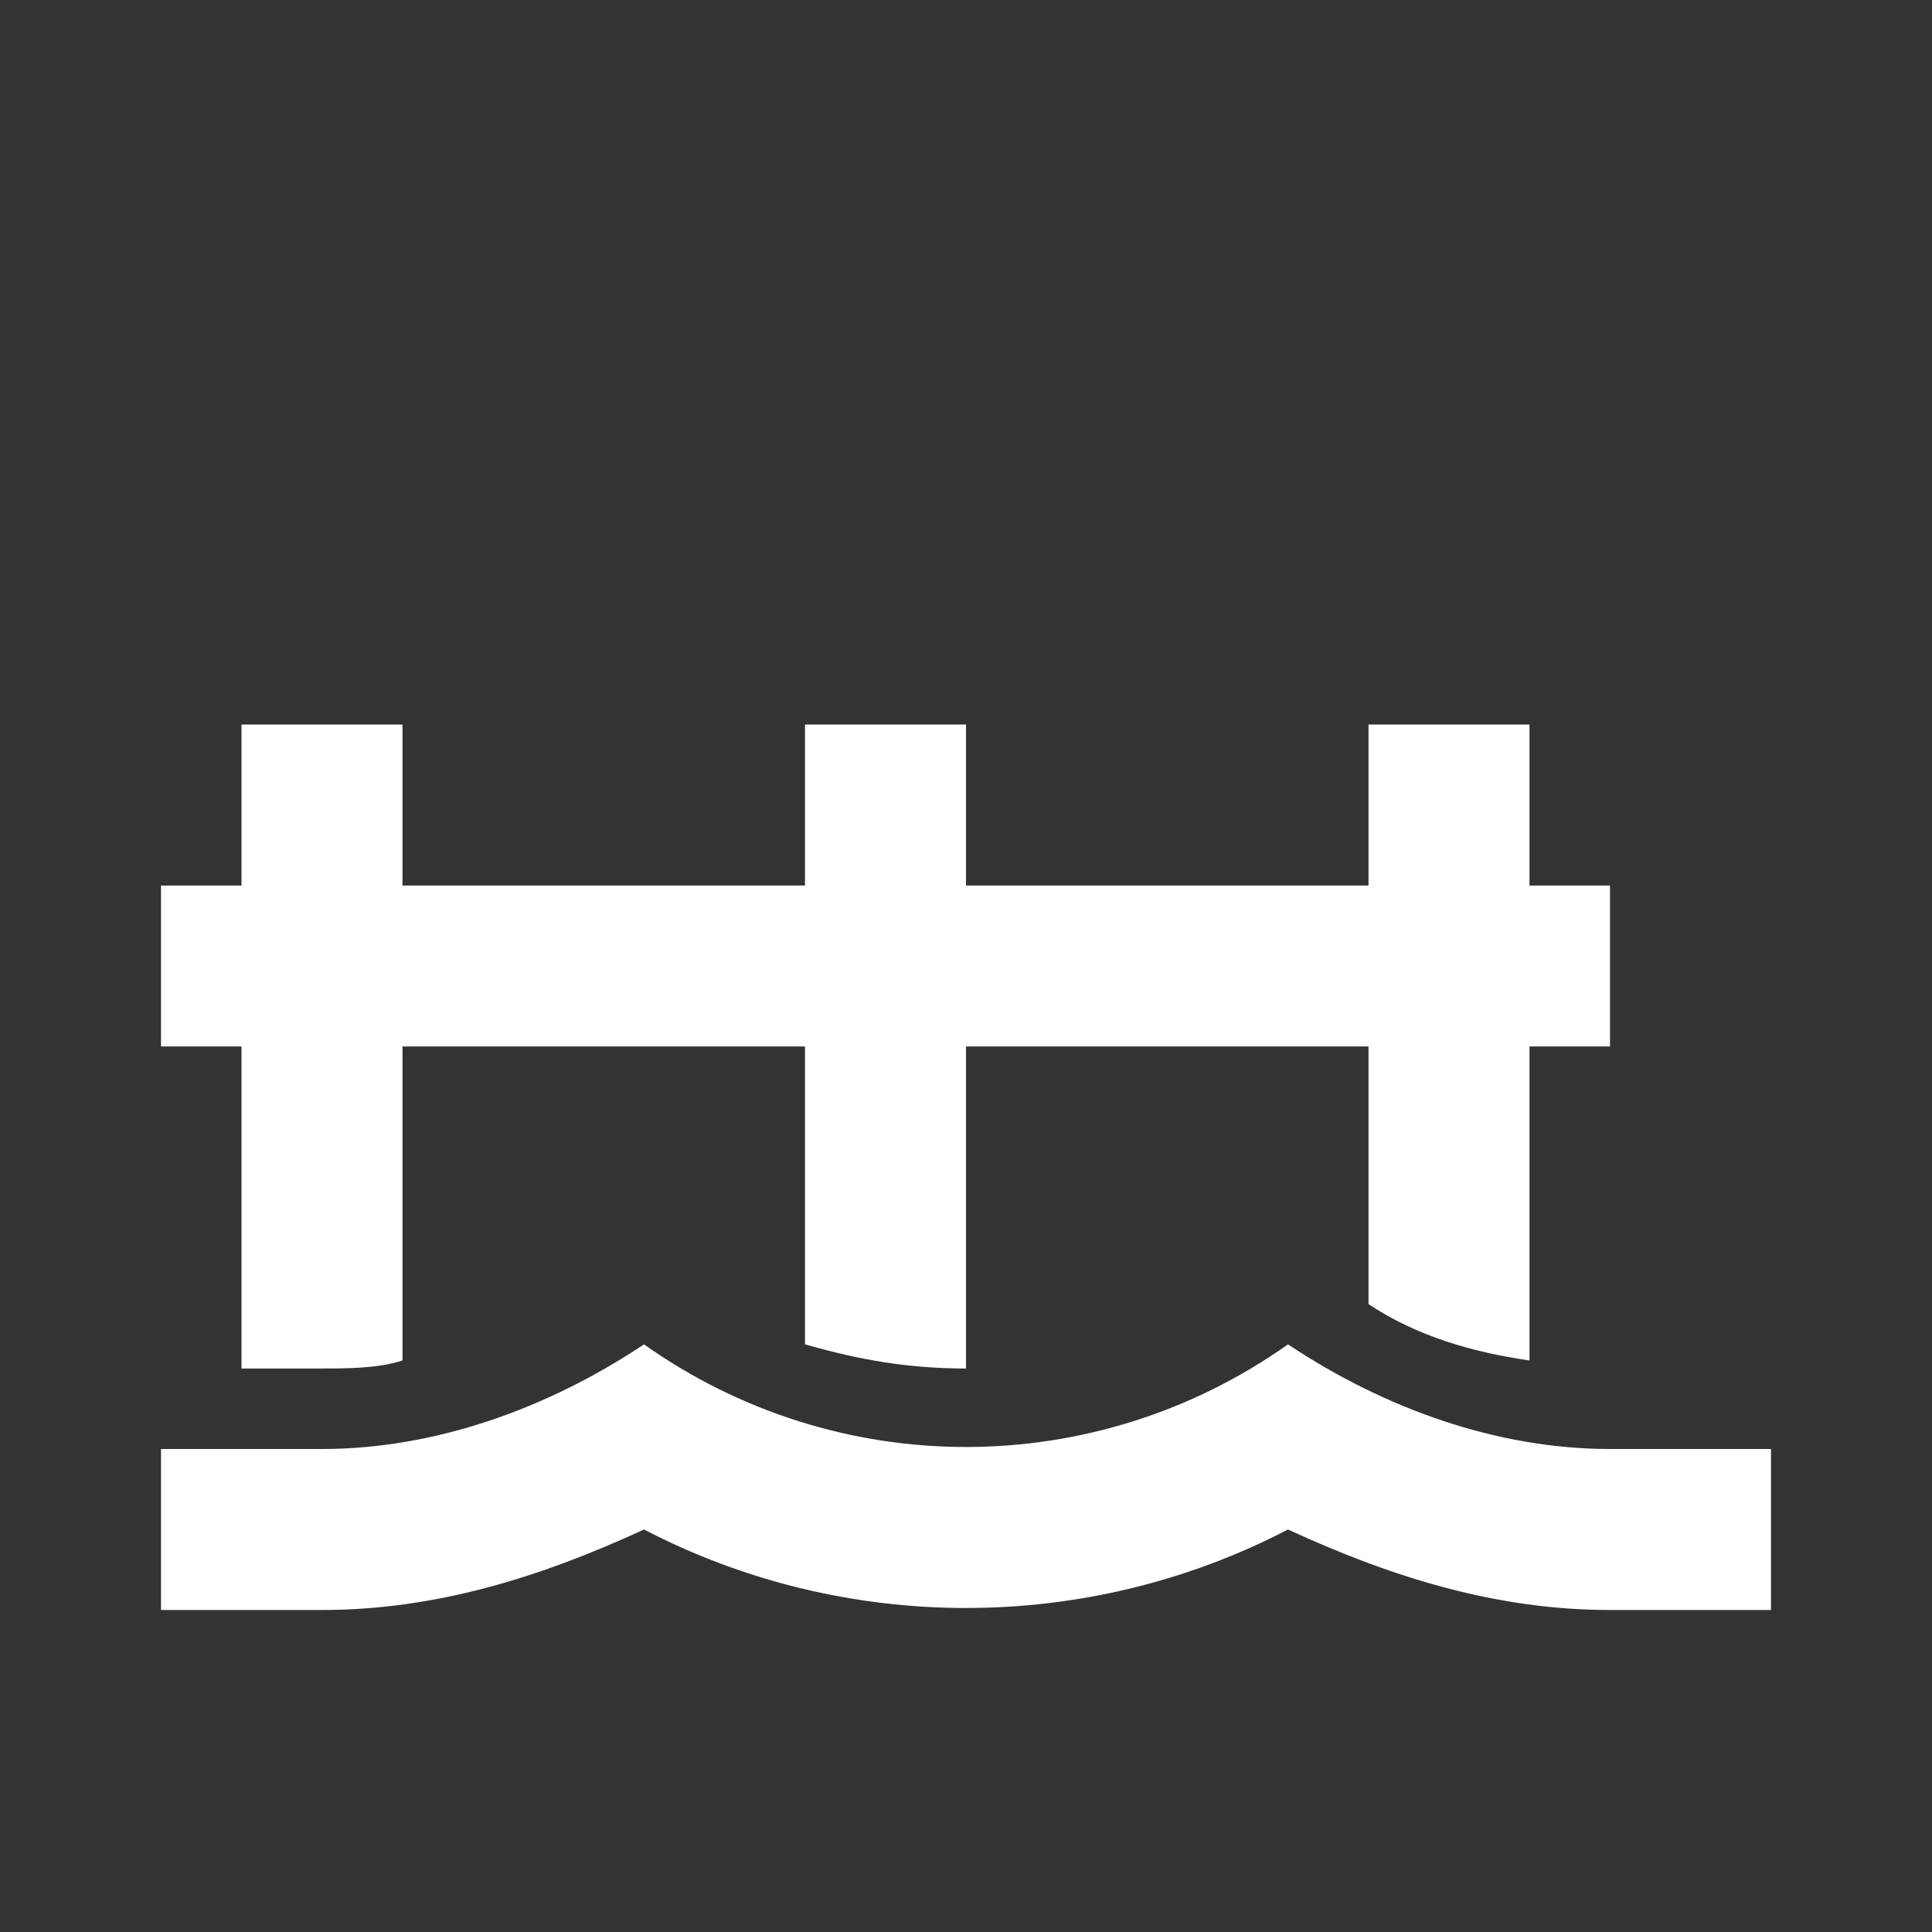 <?xml version="1.0" encoding="UTF-8"?><!DOCTYPE svg PUBLIC "-//W3C//DTD SVG 1.1//EN" "http://www.w3.org/Graphics/SVG/1.1/DTD/svg11.dtd"><svg xmlns="http://www.w3.org/2000/svg" xmlns:xlink="http://www.w3.org/1999/xlink" version="1.1" width="512" height="512" viewBox="0 0 512 512"><rect x="0" y="0" width="512" height="512" fill="#333333" stroke="none"/>    <path fill="#ffffff" transform="scale(1, -1) translate(0, -448)" glyph-name="pier" unicode="&#xF886;" horiz-adv-x="512" d=" M426.667 64C396.8 64 366.933 74.667 341.333 91.733C290.133 55.467 221.867 55.467 170.667 91.733C145.067 74.667 115.2 64 85.333 64H42.667V21.333H85.333C115.2 21.333 142.933 29.867 170.667 42.667C224 14.933 288 14.933 341.333 42.667C369.067 29.867 396.8 21.333 426.667 21.333H469.333V64H426.667M426.667 170.667H405.333V87.467C390.4 89.6 375.467 93.867 362.667 102.4V170.667H256V85.333C241.067 85.333 228.267 87.467 213.333 91.733V170.667H106.667V87.467C100.267 85.333 91.733 85.333 85.333 85.333H64V170.667H42.667V213.333H64V256H106.667V213.333H213.333V256H256V213.333H362.667V256H405.333V213.333H426.667V170.667z" /></svg>
